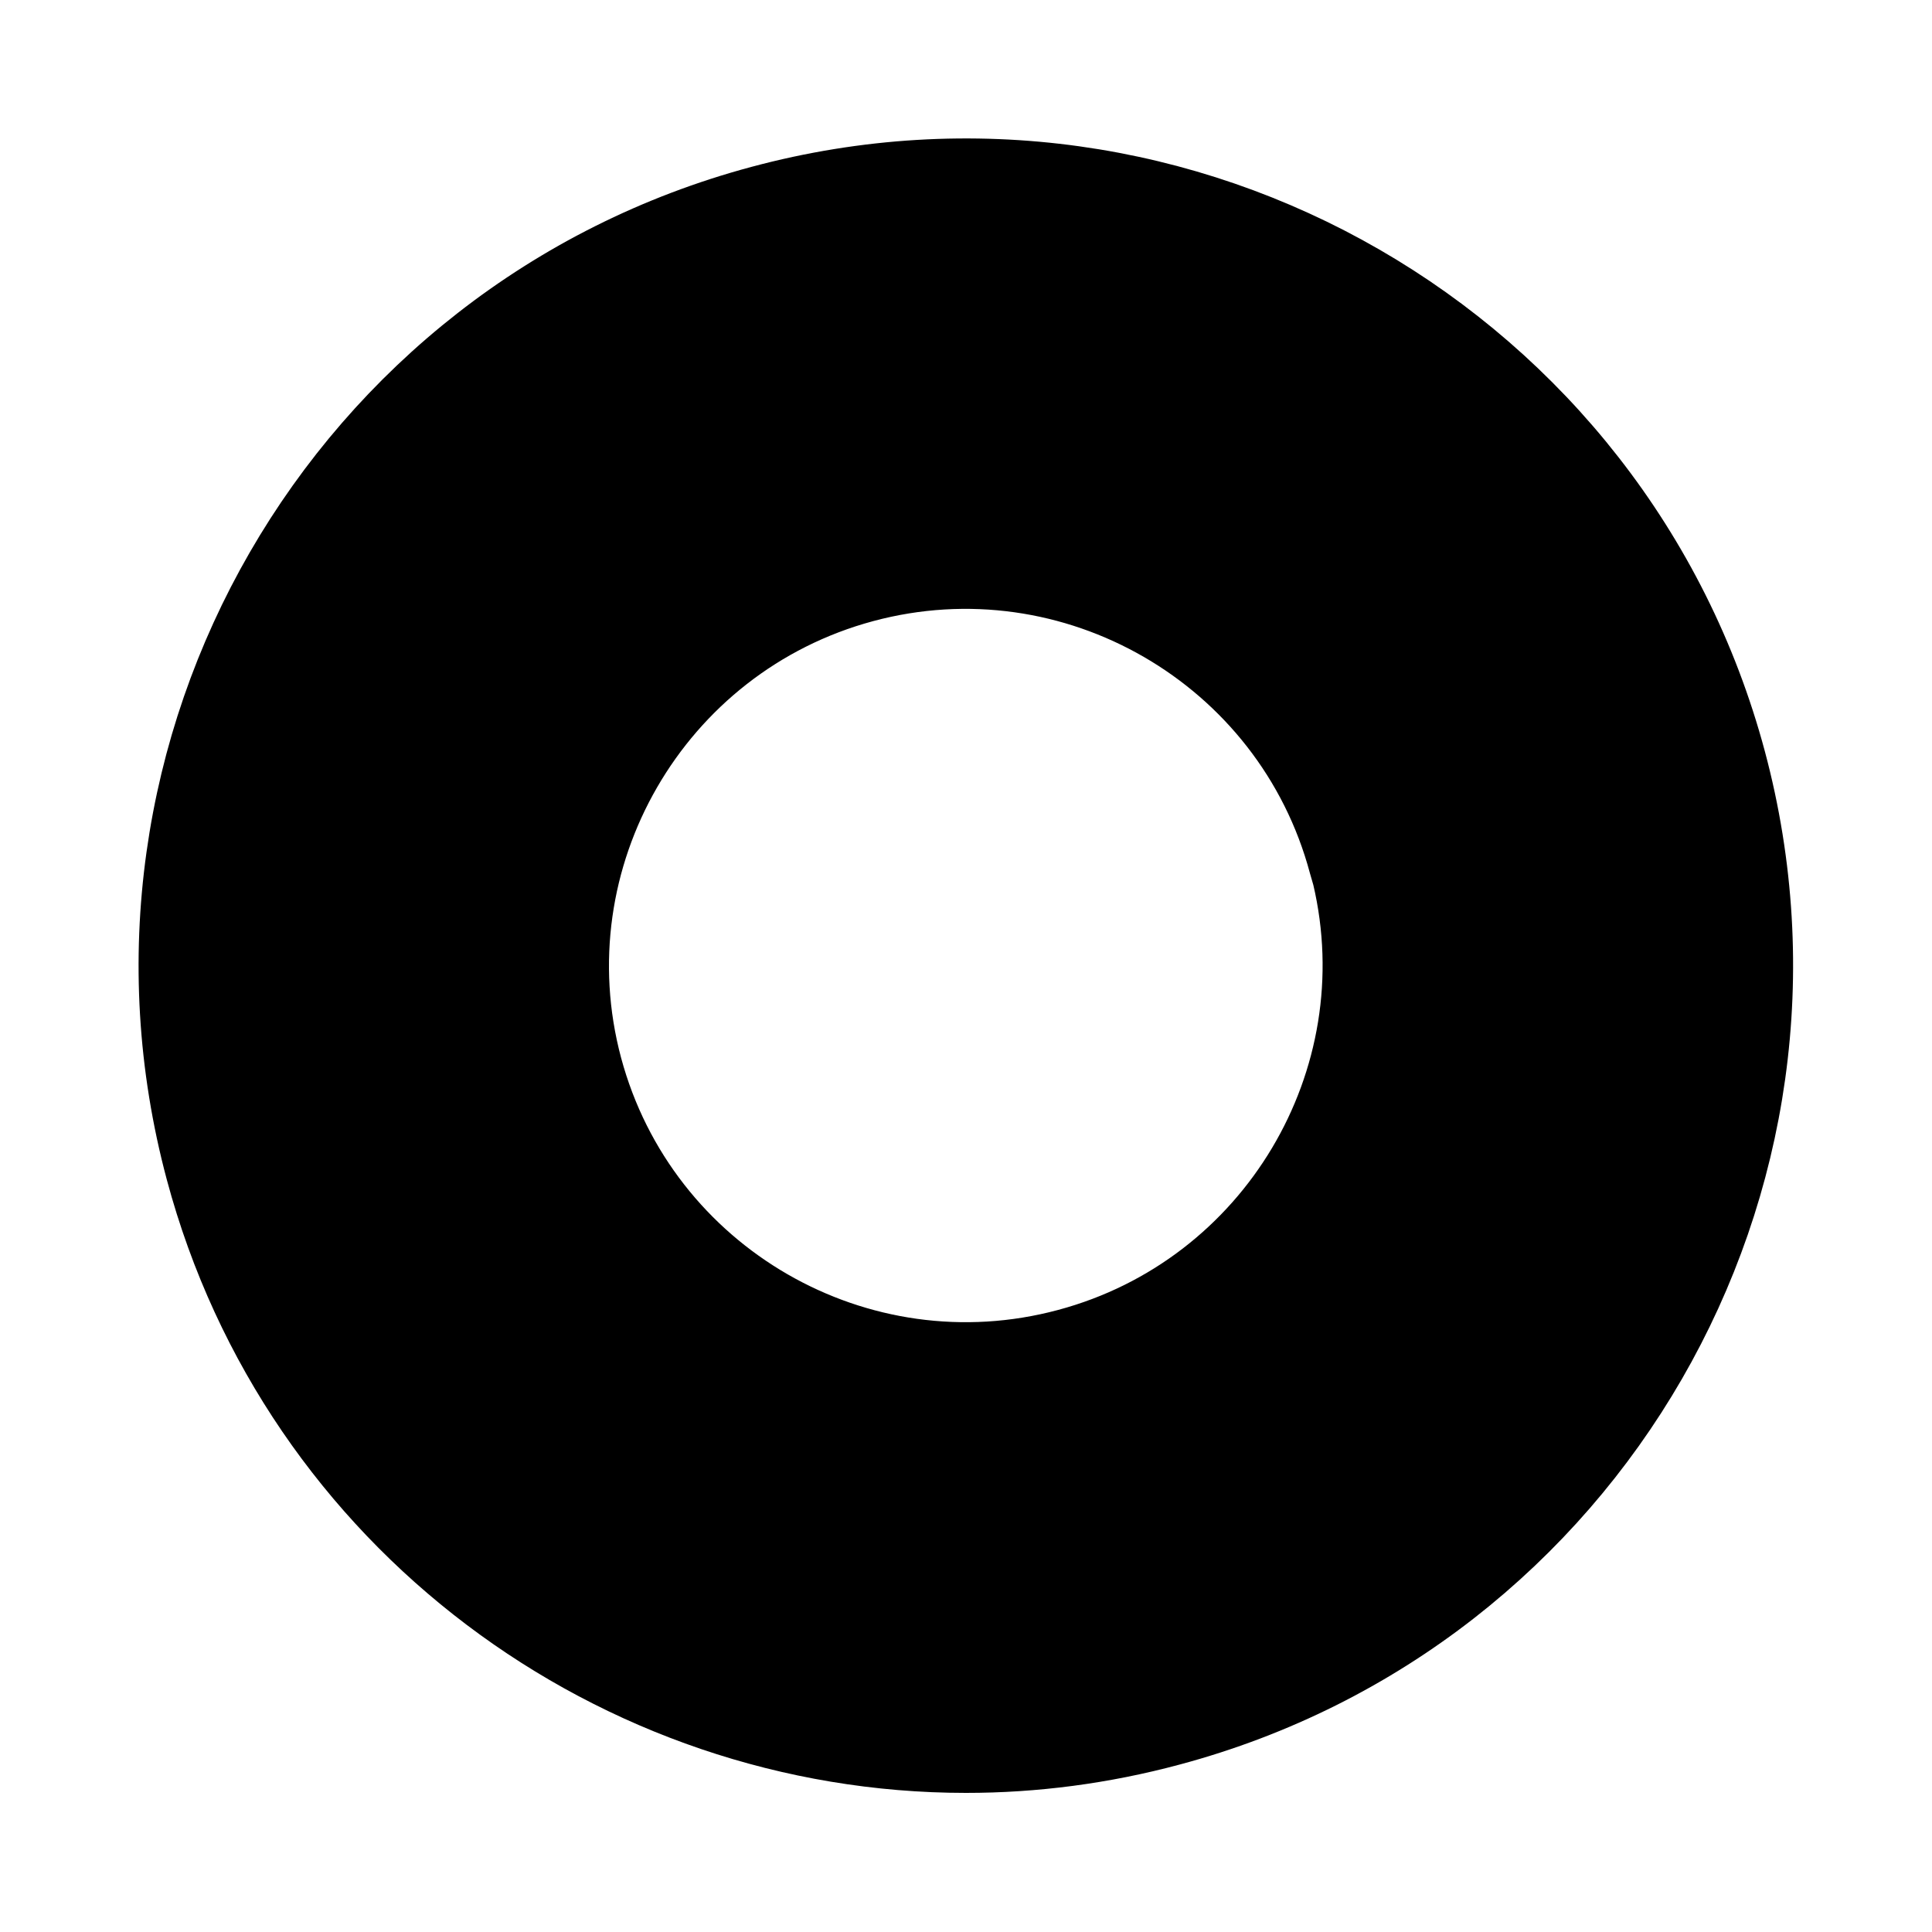 <?xml version="1.0" encoding="UTF-8" standalone="no"?><svg width='6' height='6' viewBox='0 0 6 6' fill='none' xmlns='http://www.w3.org/2000/svg'>
<path d='M0.663 3.625L0.663 3.625C0.952 4.704 1.932 5.418 3 5.418C3.207 5.418 3.417 5.391 3.625 5.335L3.625 5.335C4.914 4.99 5.681 3.662 5.336 2.372L5.336 2.372C4.991 1.084 3.662 0.317 2.373 0.663C1.085 1.008 0.318 2.337 0.663 3.625ZM3.325 4.213L3.325 4.213C2.655 4.393 1.964 3.994 1.784 3.324C1.605 2.655 2.004 1.964 2.673 1.784C3.343 1.604 4.034 2.004 4.213 2.673L4.224 2.711C4.379 3.368 3.982 4.037 3.325 4.213Z' fill='black' stroke='black' stroke-width='0.3'/>
</svg>
